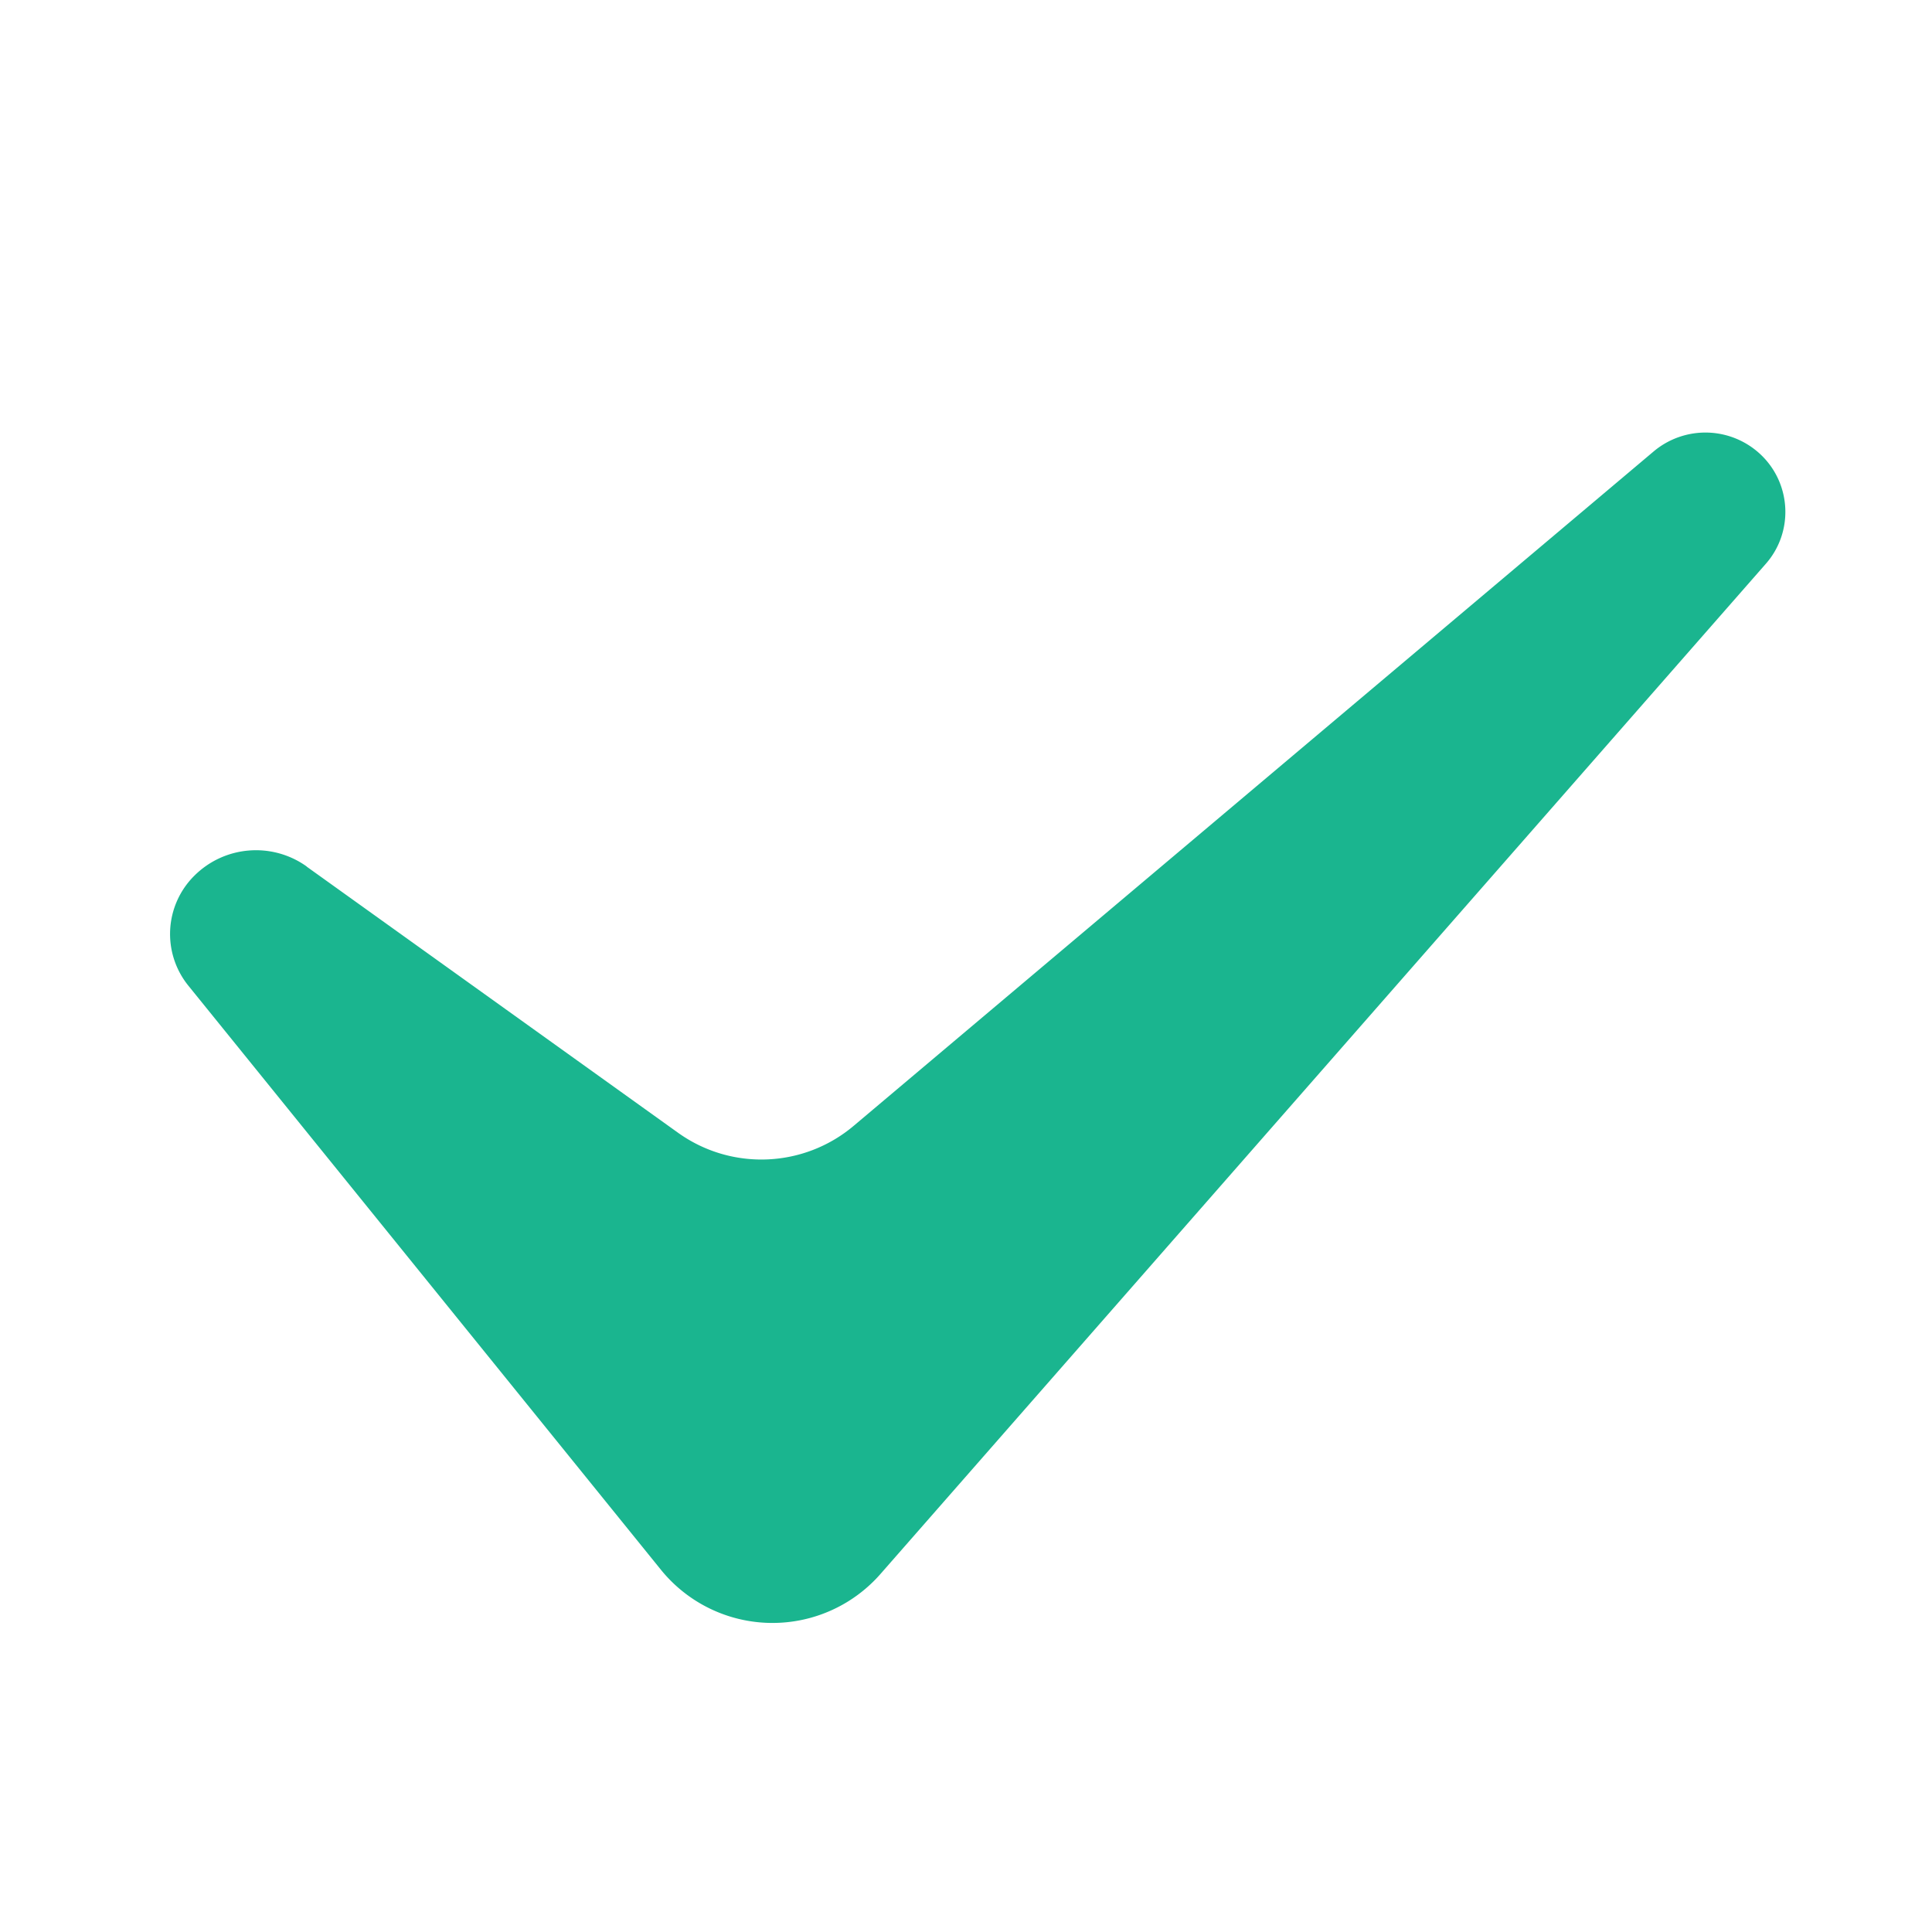 <svg t="1694412084299" class="icon" viewBox="0 0 1024 1024" version="1.1" xmlns="http://www.w3.org/2000/svg" p-id="4847" width="200" height="200"><path d="M162.516 459.302l196.768 141.014c28.284 20.319 66.751 18.781 93.315-3.711l423.812-357.287a42.624 42.624 0 0 1 57.609 2.399c15.568 15.568 16.428 40.594 1.901 57.112l-469.293 535.455a76.096 76.096 0 0 1-116.35-2.308l-250.44-309.543A43.52 43.52 0 0 1 102.961 464.19c16.02-16.02 41.227-18.057 59.601-4.933z" fill="#1AB58F" p-id="4848"></path></svg>